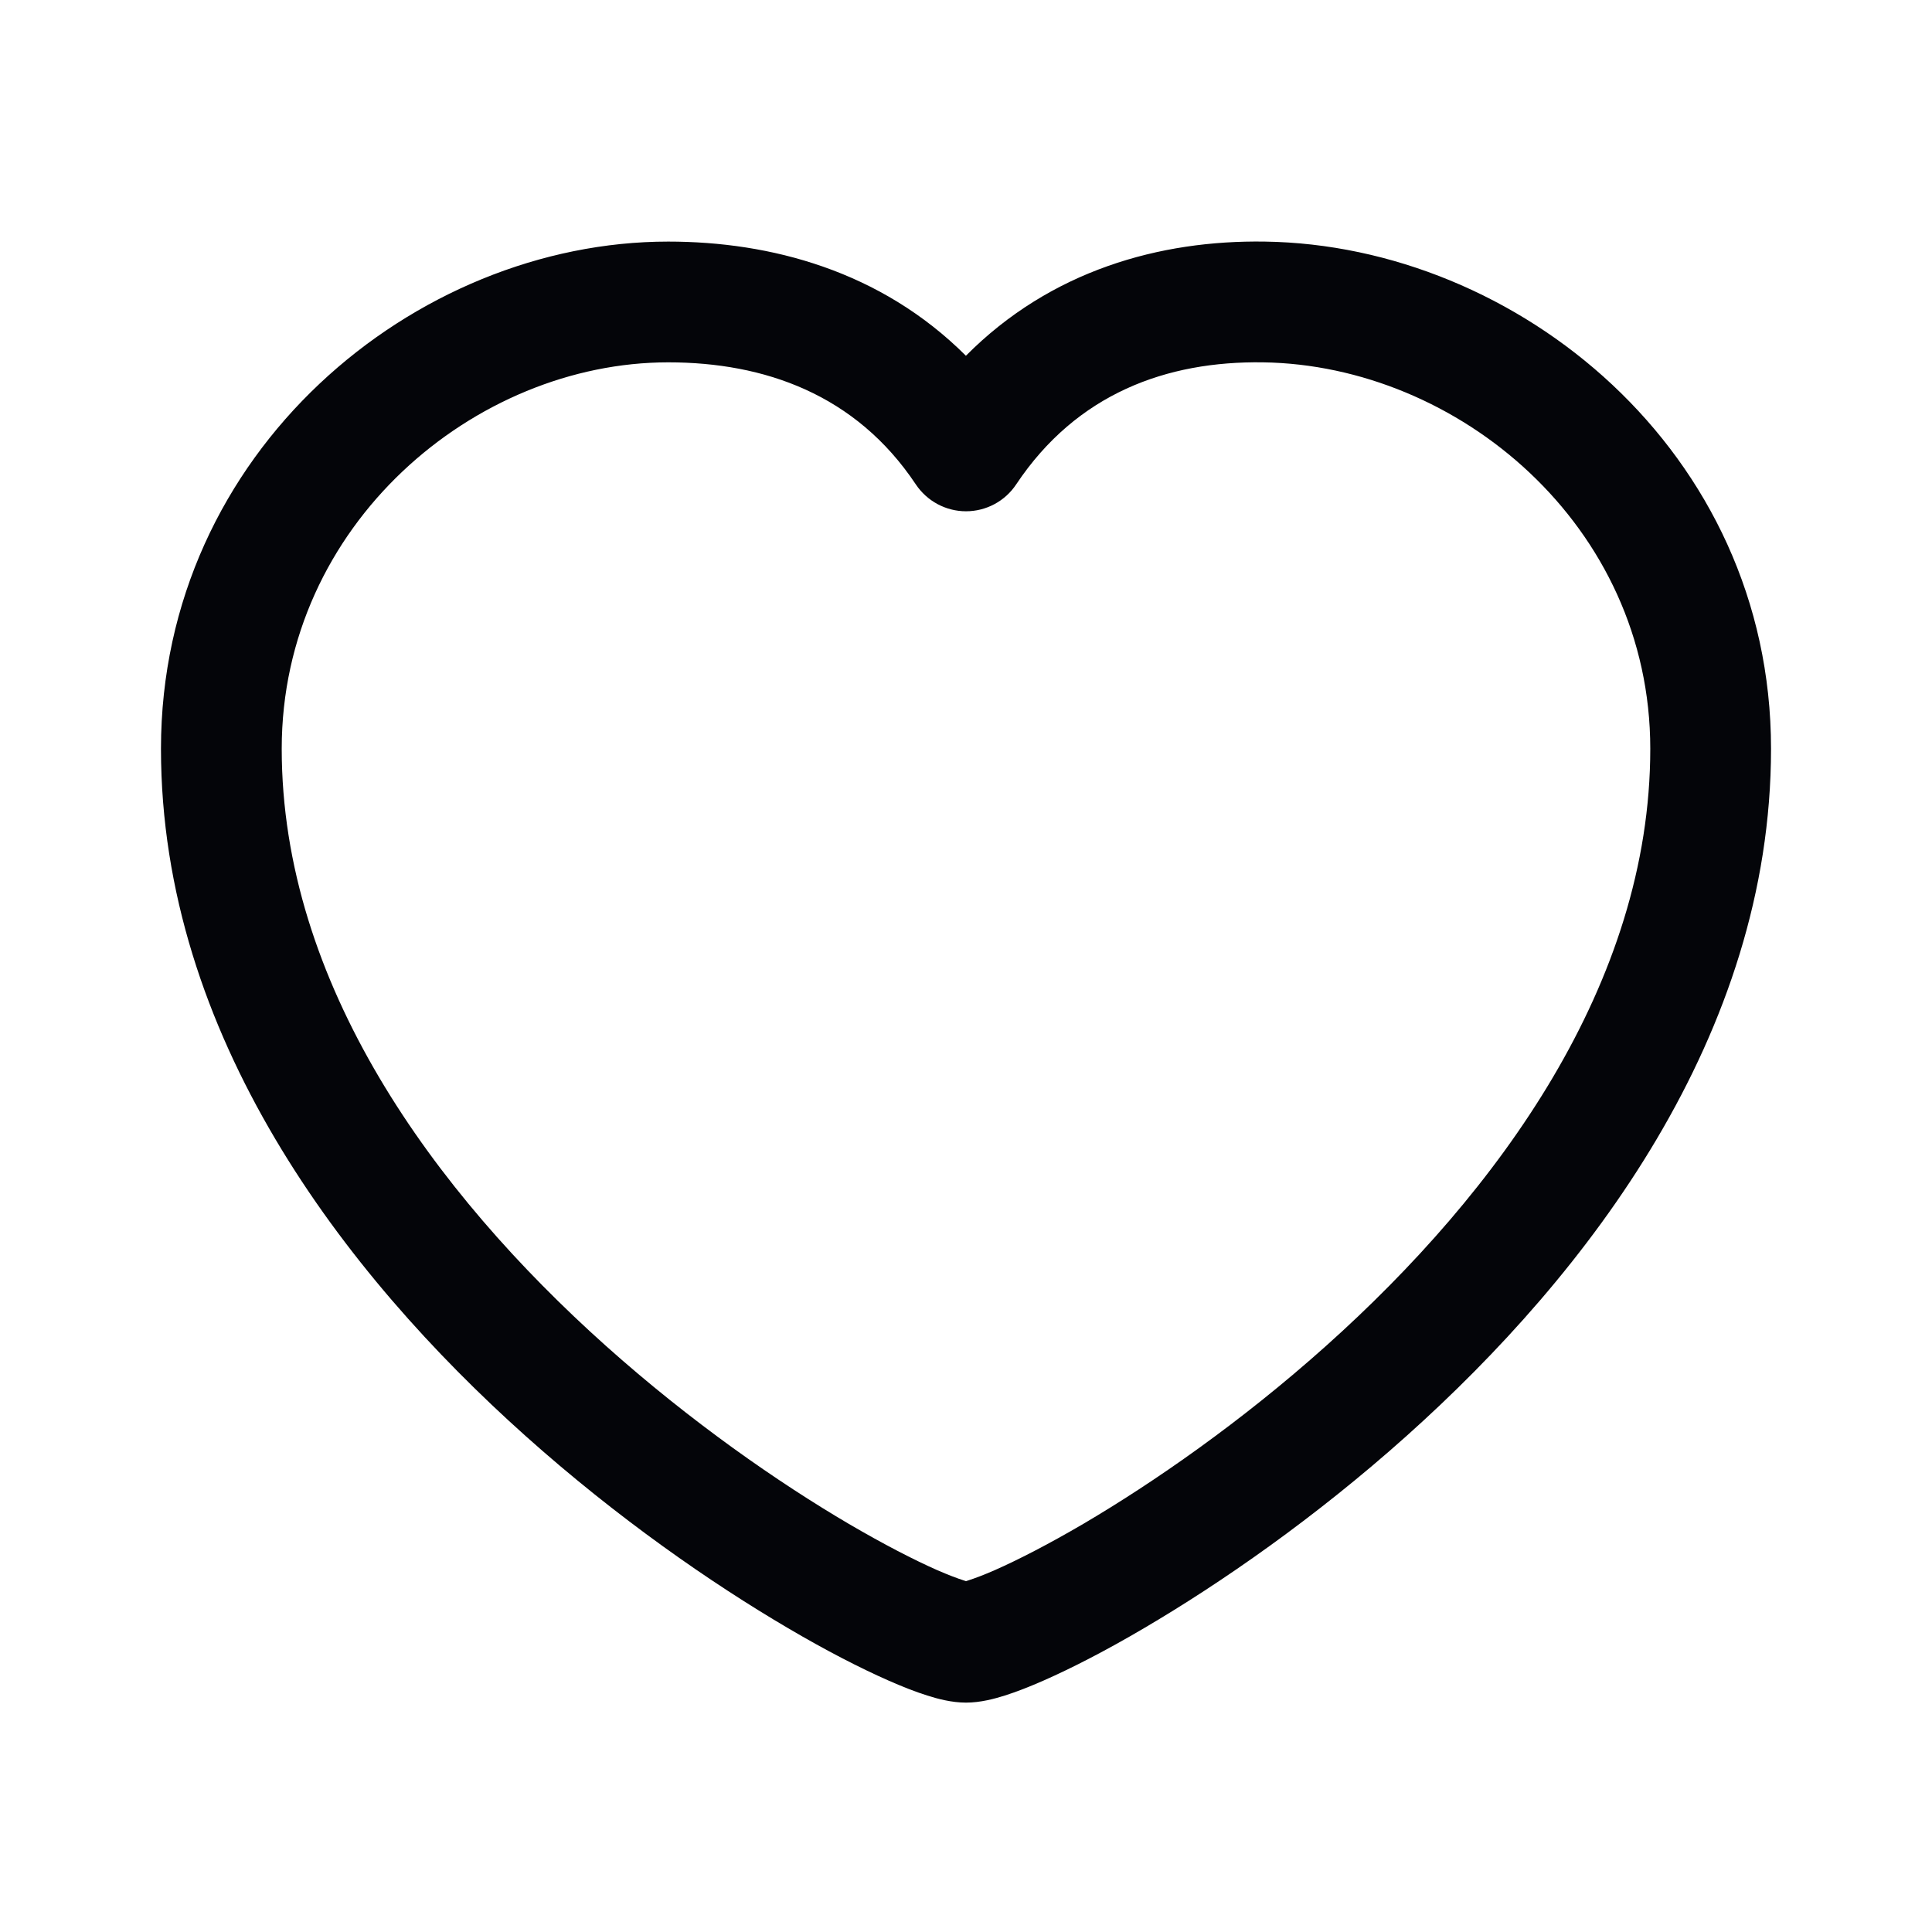 <svg width="22" height="22" viewBox="0 0 22 22" fill="none" xmlns="http://www.w3.org/2000/svg">
<path fill-rule="evenodd" clip-rule="evenodd" d="M10.999 4.051C11.964 3.079 13.208 2.733 14.402 2.751C17.271 2.792 20.167 5.134 20.167 8.526C20.167 11.788 18.081 14.505 16.017 16.351C14.972 17.286 13.901 18.027 13.031 18.538C12.597 18.794 12.205 18.995 11.885 19.136C11.726 19.206 11.576 19.265 11.443 19.307C11.327 19.344 11.164 19.388 11 19.388C10.837 19.388 10.673 19.344 10.558 19.307C10.424 19.265 10.275 19.206 10.116 19.136C9.796 18.995 9.404 18.794 8.97 18.538C8.1 18.027 7.029 17.286 5.984 16.351C3.92 14.505 1.833 11.788 1.833 8.526C1.833 5.142 4.723 2.751 7.609 2.751C8.77 2.751 10.027 3.081 10.999 4.051ZM14.382 4.126C13.284 4.11 12.261 4.482 11.572 5.515C11.445 5.707 11.23 5.822 11 5.822C10.771 5.822 10.556 5.707 10.428 5.515C9.744 4.489 8.702 4.126 7.609 4.126C5.407 4.126 3.208 5.974 3.208 8.526C3.208 11.198 4.937 13.57 6.901 15.327C7.871 16.194 8.866 16.883 9.666 17.353C10.066 17.587 10.409 17.763 10.669 17.878C10.8 17.935 10.901 17.973 10.973 17.996C10.983 18 10.992 18.002 11 18.005C11.008 18.002 11.017 18 11.027 17.996C11.099 17.973 11.201 17.935 11.331 17.878C11.591 17.763 11.935 17.587 12.335 17.353C13.134 16.883 14.13 16.194 15.1 15.326C17.063 13.57 18.792 11.198 18.792 8.526C18.792 5.982 16.601 4.158 14.382 4.126Z" fill="#040509"/>
</svg>
